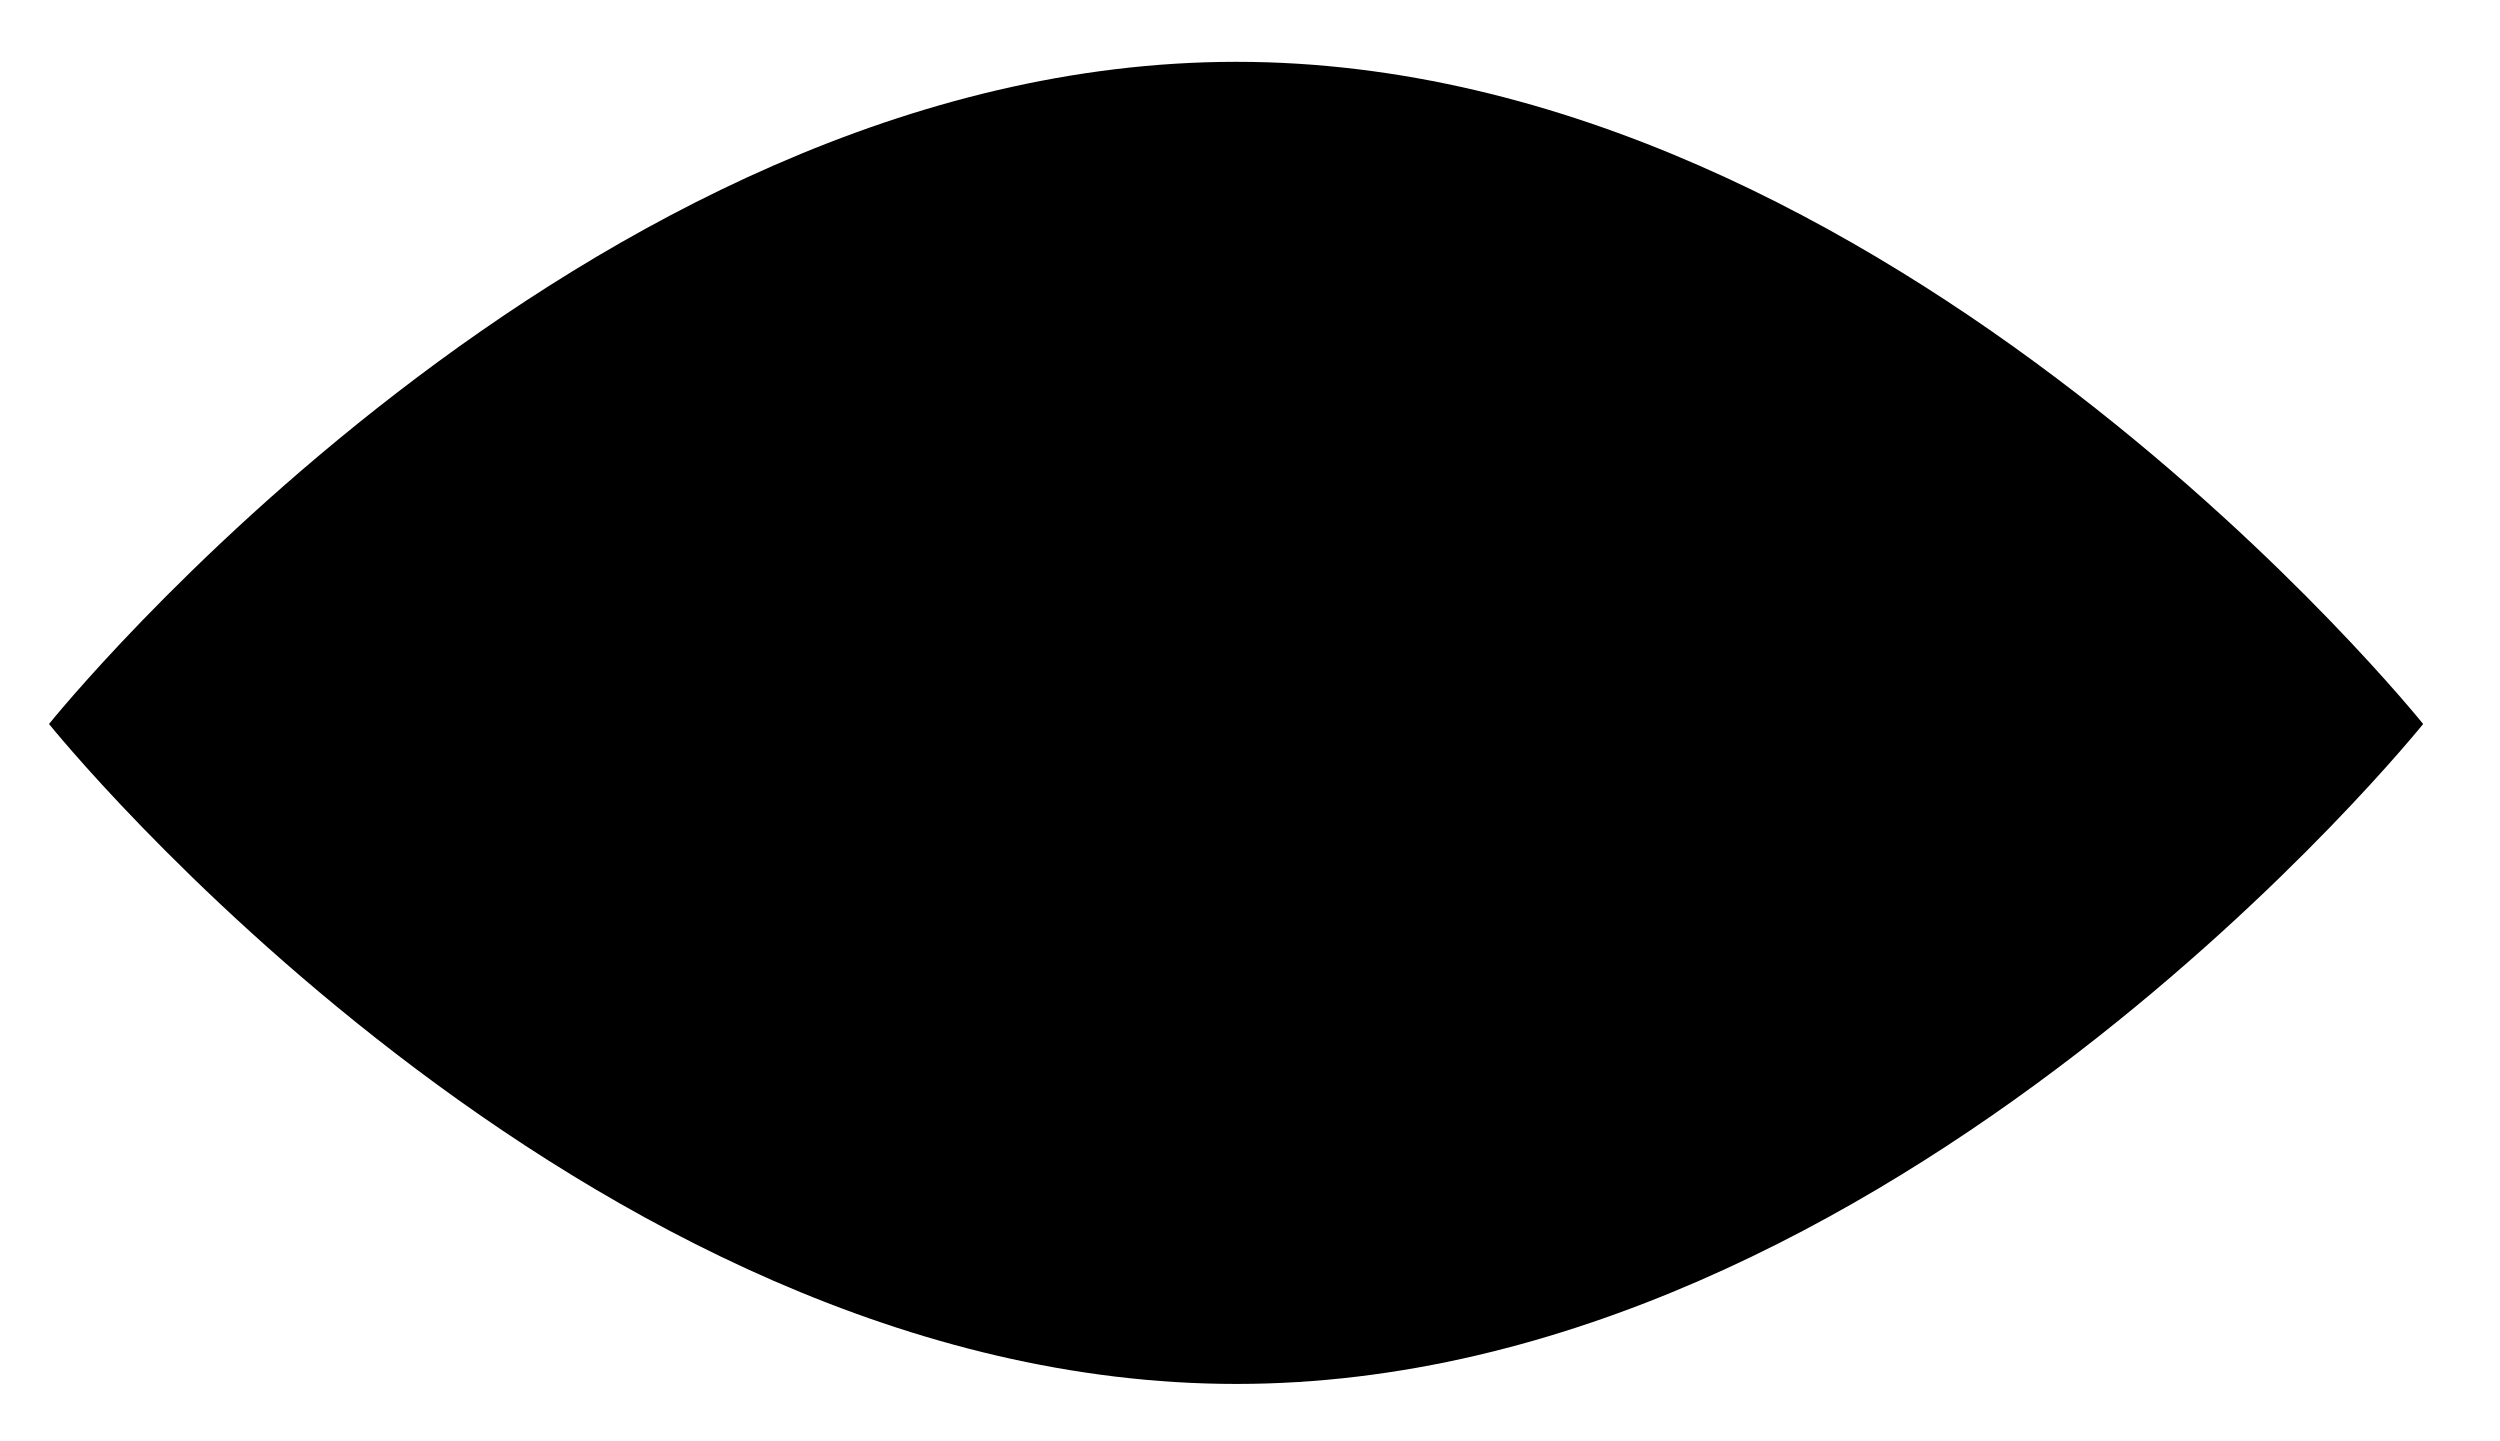 <svg xmlns="http://www.w3.org/2000/svg" viewBox="0 0 44.89 25.87"><defs><style>.cls-1{fill:none;}</style></defs><g id="Layer_2" data-name="Layer 2"><g id="Calque_1" data-name="Calque 1"><path d="M43.51,13S34,24.85,22.2,24.85.88,13,.88,13,10.42,1.11,22.2,1.11,43.51,13,43.51,13Z"/><rect class="cls-1" width="44.89" height="25.87"/></g></g></svg>
